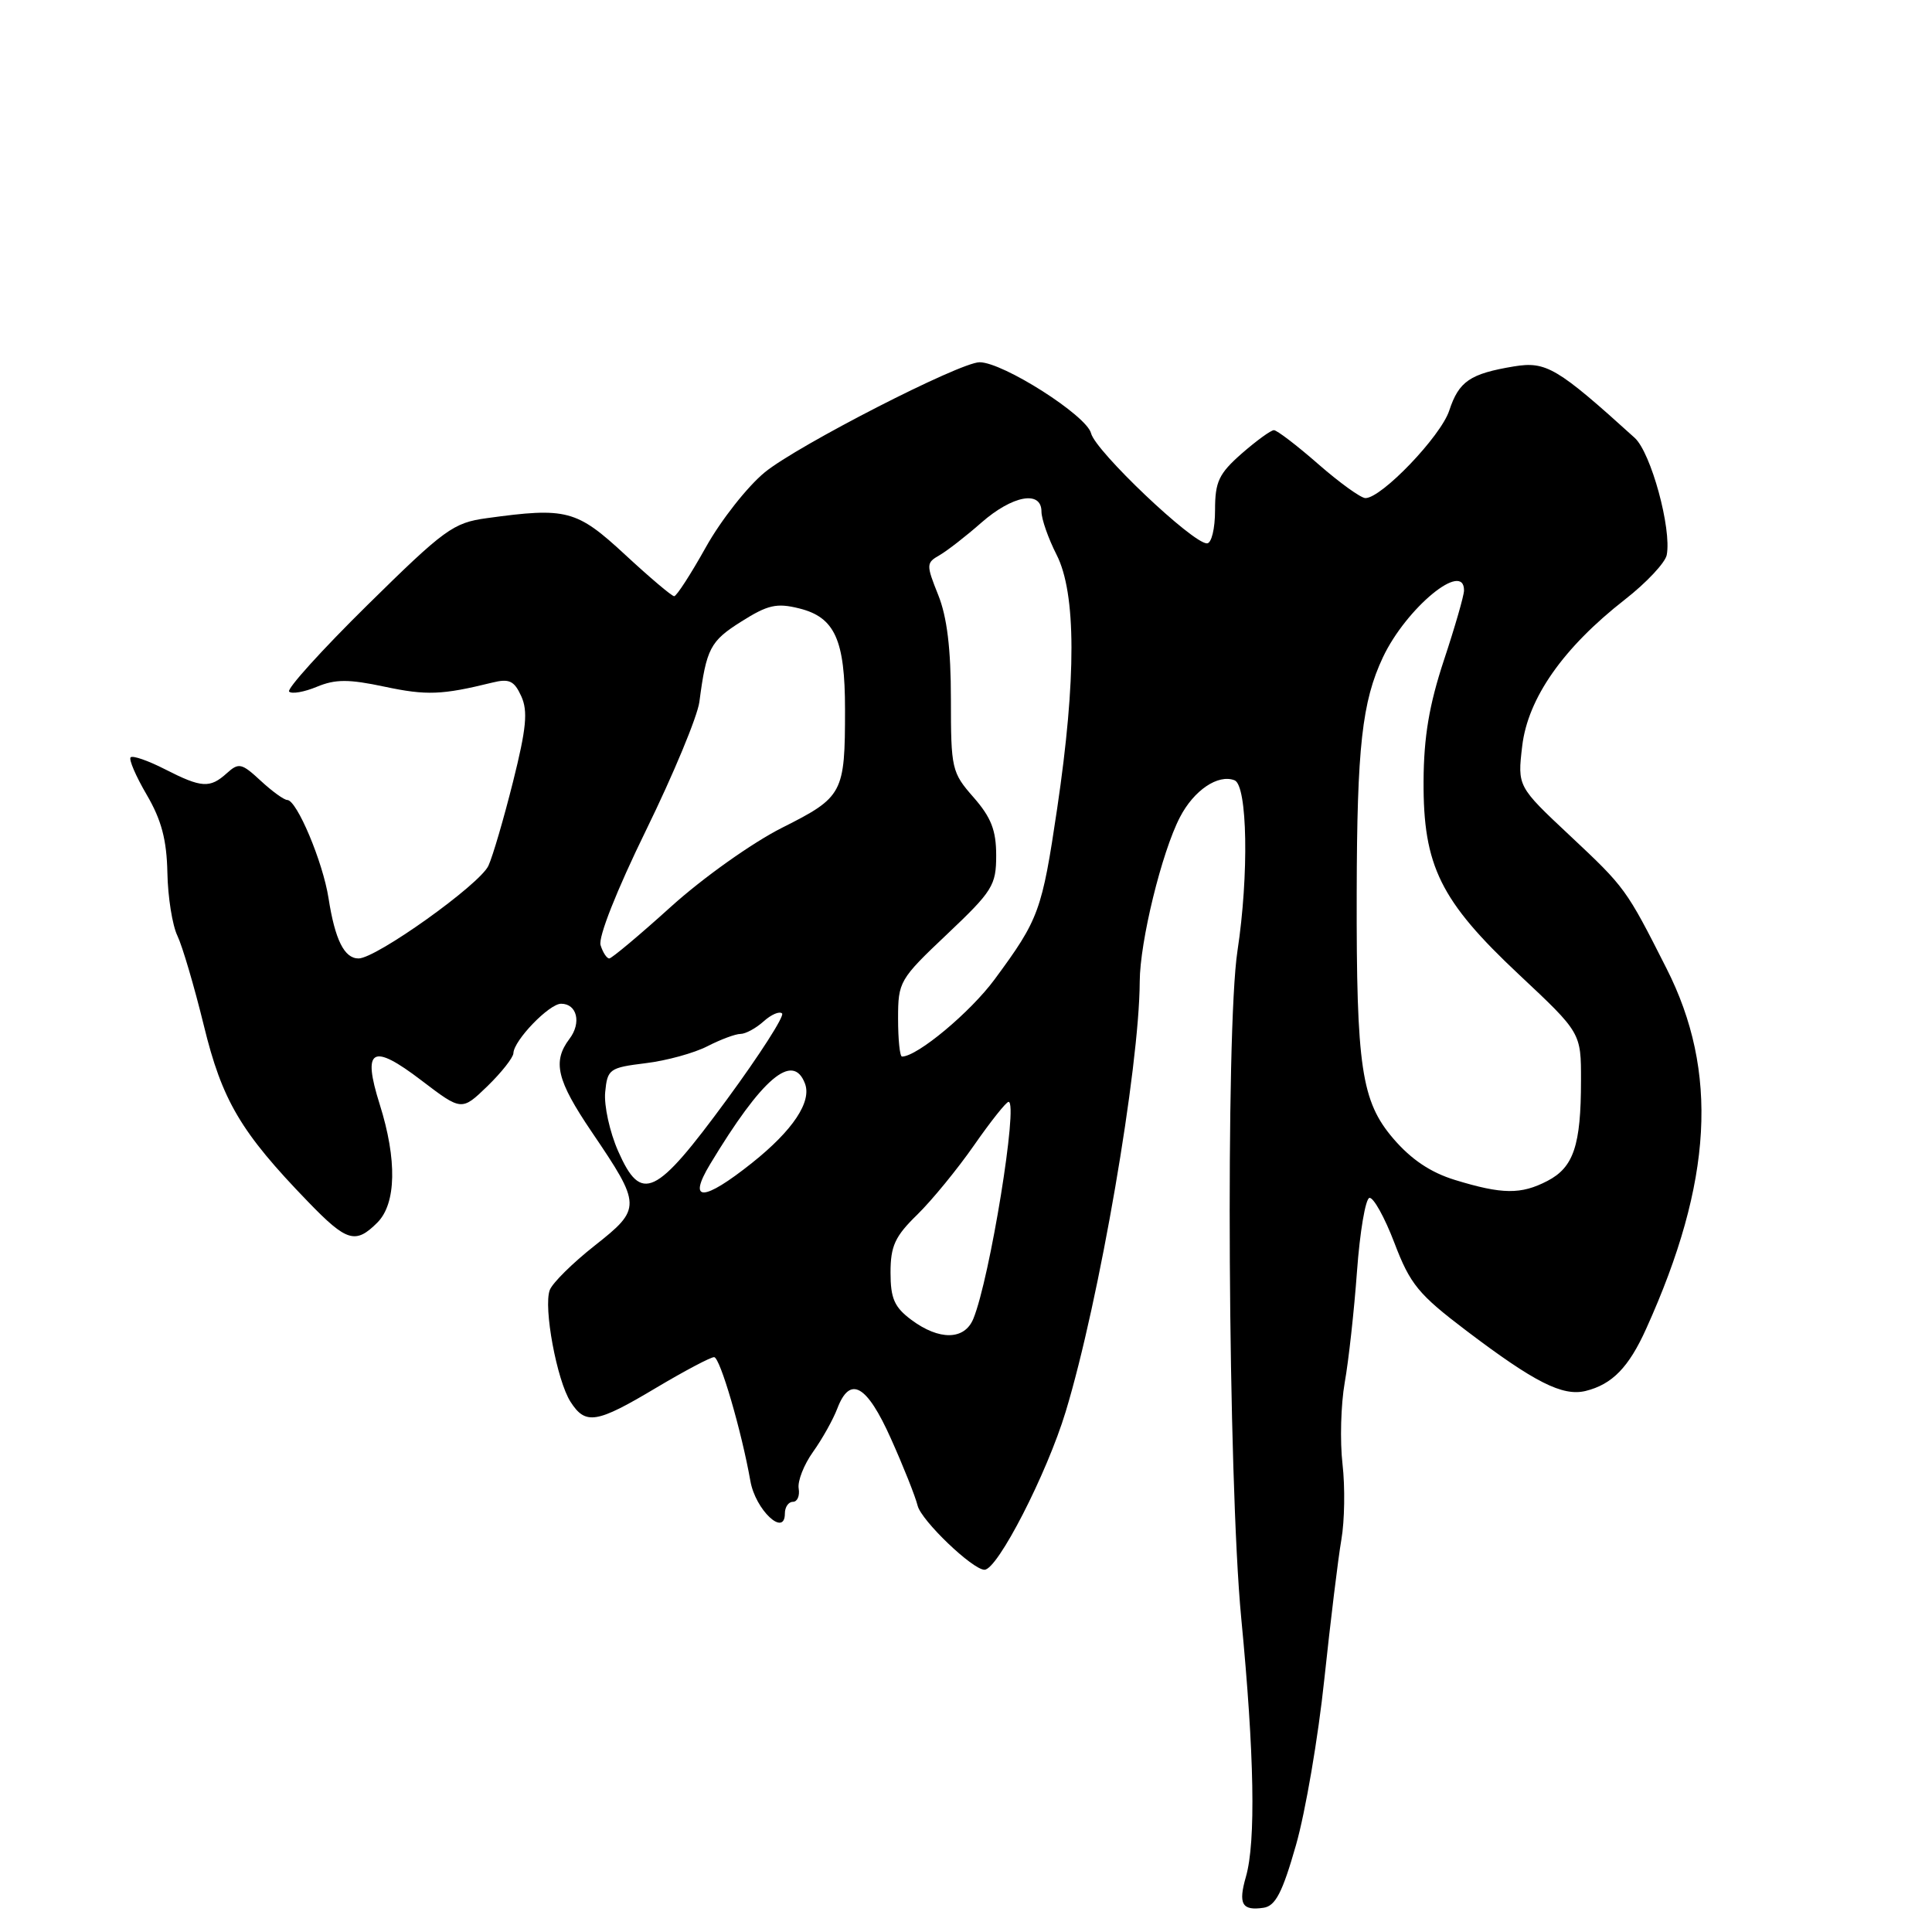 <?xml version="1.0" encoding="UTF-8" standalone="no"?>
<!DOCTYPE svg PUBLIC "-//W3C//DTD SVG 1.1//EN" "http://www.w3.org/Graphics/SVG/1.1/DTD/svg11.dtd" >
<svg xmlns="http://www.w3.org/2000/svg" xmlns:xlink="http://www.w3.org/1999/xlink" version="1.1" viewBox="0 0 256 256">
 <g >
 <path fill="currentColor"
d=" M 171.72 244.50 C 172.98 240.10 174.67 230.20 175.48 222.50 C 176.30 214.80 177.31 206.47 177.74 204.00 C 178.17 201.53 178.24 197.03 177.89 194.00 C 177.54 190.97 177.67 186.12 178.18 183.21 C 178.70 180.31 179.43 173.66 179.81 168.44 C 180.19 163.23 180.93 158.86 181.45 158.73 C 181.97 158.60 183.47 161.29 184.77 164.70 C 186.86 170.19 187.95 171.51 194.32 176.34 C 203.35 183.18 207.05 185.05 210.10 184.31 C 213.62 183.44 215.82 181.19 218.13 176.06 C 226.94 156.58 227.76 141.99 220.81 128.30 C 215.48 117.77 215.36 117.61 208.06 110.76 C 201.07 104.21 201.07 104.21 201.70 98.86 C 202.45 92.51 207.14 85.82 215.30 79.45 C 218.16 77.22 220.65 74.56 220.85 73.54 C 221.52 70.06 218.76 59.98 216.61 58.02 C 206.33 48.71 204.88 47.85 200.61 48.55 C 194.78 49.52 193.31 50.52 192.03 54.41 C 190.91 57.81 183.07 66.00 180.93 66.00 C 180.32 66.00 177.51 63.97 174.68 61.50 C 171.85 59.02 169.20 57.00 168.80 57.00 C 168.40 57.00 166.48 58.40 164.53 60.10 C 161.50 62.77 161.00 63.82 161.00 67.60 C 161.00 70.06 160.53 72.00 159.93 72.00 C 158.02 72.00 145.16 59.79 144.57 57.41 C 143.98 55.05 132.90 48.00 129.80 48.00 C 127.20 48.00 105.70 59.02 101.34 62.58 C 99.05 64.46 95.54 68.91 93.54 72.49 C 91.54 76.07 89.65 79.00 89.33 79.00 C 89.02 79.00 86.09 76.52 82.83 73.50 C 76.40 67.55 75.09 67.20 64.50 68.66 C 60.07 69.26 58.90 70.11 48.70 80.16 C 42.64 86.13 37.97 91.30 38.31 91.64 C 38.65 91.99 40.31 91.70 41.99 91.00 C 44.45 89.98 46.20 89.98 50.96 90.99 C 56.52 92.17 58.56 92.09 65.22 90.45 C 67.48 89.89 68.13 90.20 69.07 92.25 C 69.97 94.23 69.75 96.51 67.98 103.58 C 66.76 108.44 65.30 113.45 64.72 114.71 C 63.59 117.19 49.85 127.00 47.51 127.00 C 45.62 127.00 44.39 124.53 43.53 119.00 C 42.78 114.20 39.33 106.00 38.06 106.00 C 37.64 106.00 36.05 104.85 34.54 103.45 C 32.02 101.11 31.63 101.03 30.06 102.45 C 27.81 104.48 26.72 104.41 21.86 101.93 C 19.63 100.79 17.59 100.08 17.31 100.35 C 17.04 100.62 18.00 102.85 19.44 105.31 C 21.39 108.64 22.09 111.27 22.18 115.64 C 22.24 118.86 22.84 122.62 23.51 124.00 C 24.17 125.38 25.74 130.71 27.00 135.85 C 29.43 145.84 31.90 150.02 40.83 159.25 C 45.95 164.55 47.11 164.89 50.00 162.00 C 52.51 159.49 52.63 153.67 50.31 146.32 C 47.98 138.92 49.30 138.17 55.84 143.16 C 61.17 147.22 61.17 147.22 64.59 143.92 C 66.46 142.10 68.01 140.13 68.03 139.55 C 68.08 137.86 72.77 133.00 74.35 133.00 C 76.46 133.00 77.07 135.53 75.46 137.65 C 73.18 140.67 73.76 143.12 78.41 149.99 C 85.02 159.74 85.03 160.14 78.80 165.05 C 75.88 167.35 73.21 169.99 72.85 170.93 C 71.98 173.20 73.79 182.94 75.60 185.75 C 77.59 188.85 79.03 188.62 86.96 183.88 C 90.76 181.62 94.21 179.80 94.63 179.83 C 95.42 179.89 98.25 189.58 99.43 196.24 C 100.10 200.08 104.00 203.74 104.00 200.54 C 104.00 199.69 104.48 199.00 105.06 199.00 C 105.65 199.00 105.99 198.21 105.83 197.24 C 105.66 196.27 106.52 194.07 107.74 192.37 C 108.96 190.66 110.40 188.08 110.95 186.63 C 112.63 182.22 114.85 183.47 118.05 190.62 C 119.68 194.25 121.28 198.26 121.59 199.51 C 122.09 201.50 128.88 208.00 130.45 208.00 C 132.19 208.00 138.71 195.29 141.21 187.05 C 145.67 172.36 150.97 141.52 151.02 130.06 C 151.04 124.77 153.93 112.94 156.35 108.28 C 158.20 104.71 161.39 102.55 163.58 103.39 C 165.30 104.05 165.50 115.95 163.97 126.00 C 162.37 136.46 162.71 196.05 164.47 214.41 C 166.21 232.48 166.42 244.06 165.09 248.68 C 164.05 252.30 164.57 253.21 167.42 252.79 C 169.00 252.56 169.92 250.80 171.72 244.50 Z  M 120.75 174.88 C 118.51 173.21 118.00 172.05 118.00 168.62 C 118.00 165.11 118.59 163.82 121.54 160.95 C 123.48 159.05 126.87 154.91 129.07 151.75 C 131.27 148.59 133.33 146.00 133.64 146.00 C 134.96 146.00 131.16 169.43 128.97 174.75 C 127.80 177.59 124.45 177.64 120.75 174.88 Z  M 94.10 154.25 C 100.98 142.84 105.06 139.37 106.66 143.57 C 107.59 145.98 105.06 149.78 99.65 154.09 C 93.17 159.25 91.05 159.31 94.10 154.25 Z  M 192.79 156.35 C 189.56 155.36 186.99 153.63 184.63 150.88 C 180.39 145.93 179.72 141.45 179.77 118.29 C 179.81 98.96 180.48 92.96 183.25 87.08 C 186.35 80.54 194.03 74.21 193.99 78.25 C 193.98 78.94 192.78 83.10 191.32 87.50 C 189.38 93.38 188.66 97.62 188.63 103.50 C 188.57 114.74 190.85 119.36 201.30 129.16 C 209.50 136.85 209.50 136.85 209.49 143.18 C 209.49 151.77 208.51 154.68 205.04 156.48 C 201.53 158.30 199.06 158.27 192.79 156.35 Z  M 81.91 152.54 C 80.79 150.01 80.02 146.49 80.19 144.72 C 80.48 141.66 80.75 141.47 85.54 140.88 C 88.31 140.55 92.00 139.53 93.74 138.63 C 95.48 137.74 97.45 137.00 98.12 137.00 C 98.79 137.00 100.17 136.25 101.18 135.34 C 102.19 134.43 103.29 133.95 103.63 134.29 C 103.96 134.63 100.67 139.76 96.31 145.70 C 86.85 158.59 84.98 159.48 81.91 152.54 Z  M 119.00 134.97 C 119.00 130.07 119.18 129.76 125.50 123.78 C 131.53 118.07 132.00 117.31 132.00 113.34 C 132.00 110.02 131.33 108.31 129.00 105.65 C 126.11 102.36 126.00 101.88 126.00 92.64 C 126.00 85.98 125.49 81.75 124.32 78.84 C 122.71 74.82 122.72 74.58 124.49 73.57 C 125.51 72.98 128.01 71.04 130.04 69.25 C 134.16 65.64 138.00 64.93 138.00 67.79 C 138.00 68.77 138.90 71.34 140.00 73.50 C 142.61 78.61 142.63 89.94 140.08 107.13 C 138.06 120.73 137.67 121.80 131.80 129.76 C 128.58 134.13 121.54 140.00 119.52 140.00 C 119.23 140.00 119.00 137.73 119.00 134.97 Z  M 79.58 125.24 C 79.25 124.20 81.71 117.97 85.61 110.00 C 89.24 102.58 92.41 94.94 92.67 93.01 C 93.60 85.92 94.10 84.96 98.21 82.37 C 101.74 80.14 102.91 79.87 105.91 80.62 C 110.62 81.79 111.97 84.78 111.97 94.00 C 111.97 105.14 111.72 105.61 103.63 109.68 C 99.68 111.67 93.15 116.31 88.92 120.13 C 84.74 123.91 81.05 127.00 80.73 127.00 C 80.40 127.00 79.88 126.21 79.58 125.24 Z "/>
</g>
</svg>